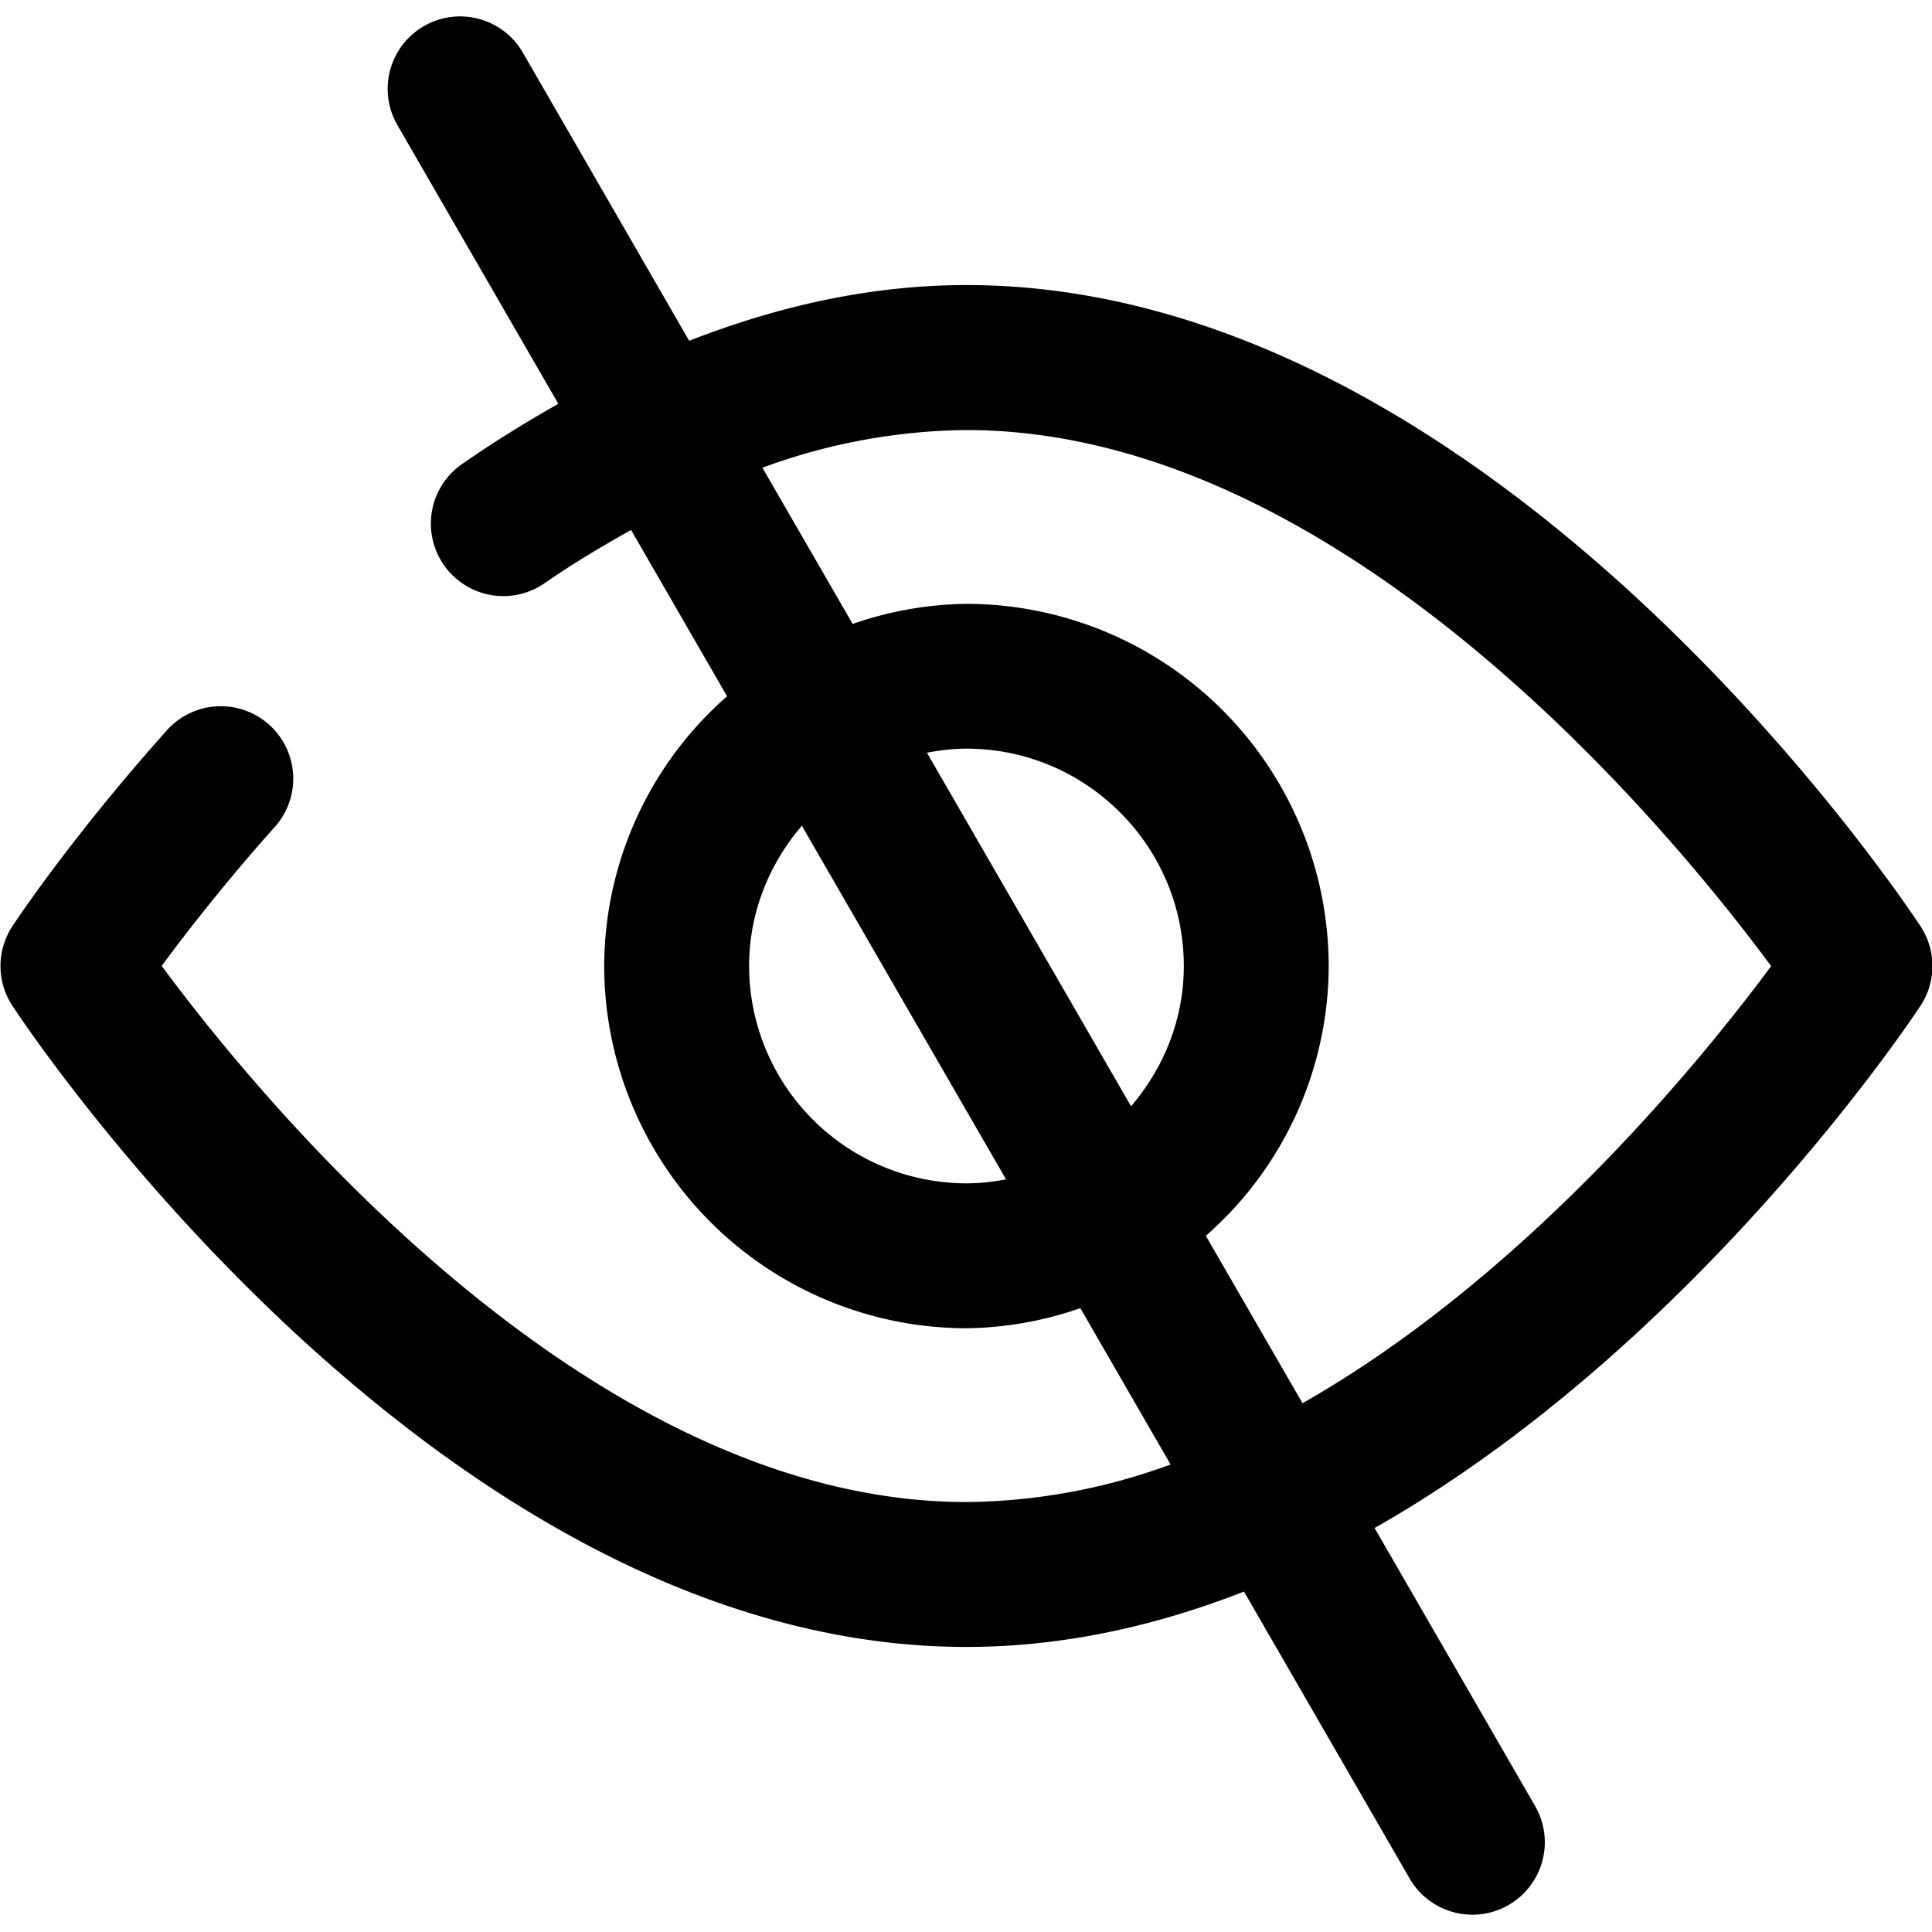 <?xml version="1.0" standalone="no"?><!DOCTYPE svg PUBLIC "-//W3C//DTD SVG 1.1//EN" "http://www.w3.org/Graphics/SVG/1.1/DTD/svg11.dtd"><svg t="1571046946143" class="icon" viewBox="0 0 1024 1024" version="1.1" xmlns="http://www.w3.org/2000/svg" p-id="1328" xmlns:xlink="http://www.w3.org/1999/xlink" width="200" height="200"><defs><style type="text/css"></style></defs><path d="M512.24 151.091c-48.281 0-97.382 10.138-146.944 29.543L277.283 28.16a38.4 38.4 0 1 0-66.508 38.4l85.145 147.456c-16.998 9.677-34.048 20.122-51.097 32a38.4 38.4 0 0 0 43.93 63.027c15.36-10.7 30.514-19.558 45.72-28.16l50.894 88.167A190.669 190.669 0 0 0 320.24 512a192.256 192.256 0 0 0 192 192 190.464 190.464 0 0 0 60.365-10.65l47.82 82.842a319.693 319.693 0 0 1-108.185 19.917c-200.397 0-375.45-215.04-426.547-284.16 12.698-17.203 32.973-43.367 59.238-72.858a38.4 38.4 0 1 0-57.292-51.097C37.258 444.467 7.767 489.062 6.589 490.906a38.298 38.298 0 0 0 0 42.188C15.703 546.97 233.2 872.91 512.24 872.91c51.456 0 100.762-11.213 147.098-29.338l87.91 152.269a38.4 38.4 0 0 0 66.509-38.4L728.56 809.882c167.885-95.386 282.778-266.804 289.331-276.788a38.298 38.298 0 0 0 0-42.188c-9.062-13.824-226.56-339.815-505.65-339.815z m87.245 435.251L491.299 398.95c6.81-1.28 13.773-2.15 20.941-2.15 63.54 0 115.2 51.712 115.2 115.2 0 28.467-10.752 54.22-27.955 74.342zM512.24 627.2A115.354 115.354 0 0 1 397.04 512c0-28.467 10.752-54.22 27.955-74.342L533.232 625.1c-6.86 1.28-13.824 2.099-20.992 2.099z m178.125 116.531l-51.251-88.73a190.771 190.771 0 0 0 65.126-142.95 192.256 192.256 0 0 0-192-192 189.952 189.952 0 0 0-60.313 10.65l-47.821-82.79a319.949 319.949 0 0 1 108.134-19.969c200.346 0 375.399 214.938 426.496 284.11-35.072 47.41-128.46 163.43-248.371 231.68z" p-id="1329"></path></svg>